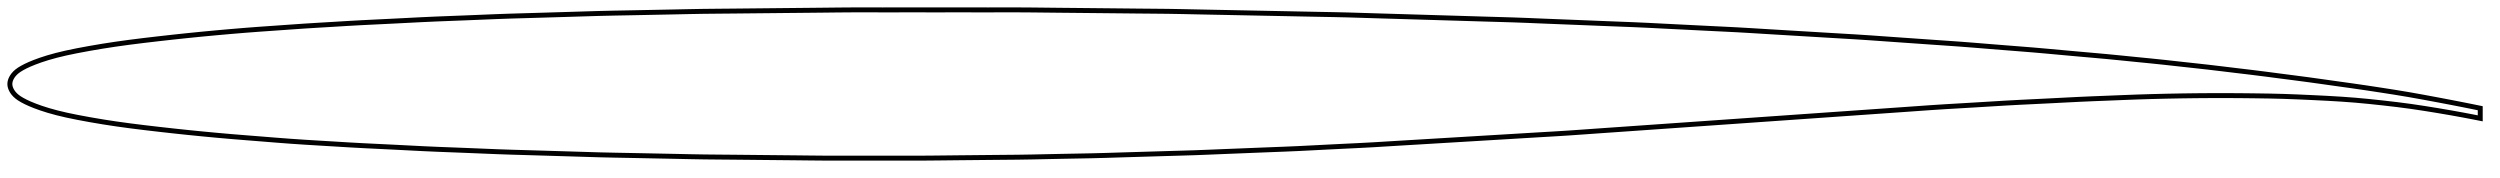 <?xml version="1.0" encoding="utf-8" ?>
<svg baseProfile="full" height="72.015" version="1.1" width="1011.988" xmlns="http://www.w3.org/2000/svg" xmlns:ev="http://www.w3.org/2001/xml-events" xmlns:xlink="http://www.w3.org/1999/xlink"><defs /><polygon fill="none" points="1003.988,43.807 1000.942,43.186 996.816,42.361 991.948,41.412 986.516,40.38 980.885,39.332 975.254,38.324 969.575,37.38 963.745,36.469 957.86,35.575 952.025,34.727 946.178,33.912 940.316,33.088 934.511,32.277 928.715,31.515 922.87,30.761 917.046,29.997 911.261,29.272 905.434,28.579 899.586,27.873 893.787,27.183 887.979,26.541 882.122,25.9 876.292,25.253 870.49,24.649 864.633,24.071 858.756,23.478 852.909,22.905 847.011,22.373 841.009,21.842 834.967,21.296 828.978,20.747 823.065,20.229 817.129,19.752 811.106,19.279 805.054,18.793 799.061,18.304 793.15,17.844 787.222,17.428 781.208,17.014 775.15,16.588 769.087,16.165 763.051,15.74 757.094,15.316 751.191,14.931 745.228,14.579 739.172,14.22 733.071,13.851 726.956,13.484 720.848,13.12 714.771,12.755 708.776,12.386 702.863,12.046 696.928,11.749 690.906,11.454 684.841,11.149 678.772,10.847 672.732,10.542 666.774,10.238 660.865,9.973 654.891,9.741 648.826,9.502 642.717,9.255 636.596,9.01 630.483,8.768 624.403,8.524 618.406,8.275 612.486,8.056 606.534,7.879 600.487,7.704 594.382,7.519 588.251,7.334 582.102,7.15 575.948,6.966 569.799,6.78 563.668,6.597 557.563,6.416 551.515,6.228 545.562,6.048 539.641,5.911 533.642,5.8 527.559,5.68 521.439,5.555 515.297,5.433 509.142,5.31 502.988,5.186 496.845,5.063 490.723,4.943 484.638,4.82 478.634,4.691 472.711,4.589 466.761,4.53 460.716,4.476 454.614,4.413 448.488,4.351 442.349,4.29 436.216,4.228 430.1,4.169 424.022,4.107 418.029,4.039 412.108,4.0 406.148,4.003 400.094,4.009 393.984,4.007 387.849,4.006 381.697,4.007 375.54,4.007 369.39,4.006 363.257,4.007 357.152,4.009 351.107,4.002 345.158,4.002 339.233,4.046 333.228,4.115 327.143,4.176 321.025,4.236 314.89,4.298 308.753,4.359 302.629,4.421 296.532,4.483 290.499,4.536 284.562,4.598 278.639,4.706 272.636,4.835 266.572,4.956 260.496,5.077 254.438,5.198 248.45,5.309 242.537,5.445 236.597,5.624 230.568,5.811 224.498,5.991 218.424,6.175 212.382,6.352 206.421,6.526 200.506,6.737 194.525,6.984 188.467,7.232 182.414,7.467 176.444,7.701 170.523,7.971 164.541,8.278 158.488,8.586 152.452,8.88 146.513,9.172 140.647,9.5 134.758,9.86 128.867,10.207 123.031,10.57 117.178,10.979 111.267,11.396 105.365,11.807 99.48,12.252 93.56,12.743 87.618,13.269 81.688,13.827 75.772,14.421 69.857,15.05 63.944,15.712 58.09,16.397 52.367,17.117 46.813,17.883 41.393,18.718 36.087,19.625 31.114,20.552 26.702,21.47 22.809,22.405 19.347,23.372 16.38,24.33 13.945,25.224 11.969,26.037 10.351,26.789 9.001,27.5 7.856,28.188 6.895,28.881 6.103,29.59 5.46,30.309 4.953,31.02 4.565,31.712 4.281,32.385 4.094,33.043 4.0,33.691 4.001,34.335 4.097,34.983 4.286,35.642 4.573,36.317 4.965,37.012 5.478,37.726 6.129,38.449 6.932,39.161 7.906,39.858 9.066,40.55 10.434,41.265 12.075,42.023 14.082,42.843 16.557,43.744 19.566,44.707 23.063,45.674 26.992,46.608 31.447,47.526 36.455,48.454 41.775,49.357 47.201,50.186 52.767,50.949 58.502,51.665 64.364,52.35 70.275,53.009 76.187,53.635 82.114,54.226 88.041,54.785 93.938,55.302 99.844,55.779 105.79,56.251 111.723,56.73 117.615,57.176 123.497,57.575 129.409,57.935 135.35,58.289 141.256,58.65 147.138,58.973 153.097,59.264 159.143,59.56 165.193,59.869 171.166,60.174 177.086,60.439 183.067,60.671 189.125,60.908 195.178,61.156 201.148,61.401 207.063,61.607 213.033,61.779 219.082,61.958 225.156,62.141 231.225,62.322 237.245,62.51 243.177,62.686 249.094,62.816 255.092,62.928 261.154,63.049 267.23,63.171 273.291,63.292 279.284,63.421 285.203,63.524 291.15,63.583 297.194,63.636 303.299,63.699 309.422,63.762 315.544,63.821 321.643,63.881 327.674,63.95 333.61,64.005 339.536,64.014 345.543,64.005 351.61,64.006 357.686,64.006 363.744,64.006 369.73,64.015 375.643,63.996 381.589,63.935 387.622,63.868 393.696,63.809 399.771,63.747 405.814,63.691 411.773,63.636 417.692,63.542 423.679,63.413 429.742,63.287 435.793,63.174 441.757,63.059 447.674,62.904 453.653,62.717 459.706,62.534 465.781,62.352 471.848,62.169 477.86,61.997 483.785,61.814 489.705,61.585 495.708,61.336 501.771,61.095 507.844,60.851 513.899,60.61 519.883,60.379 525.798,60.123 531.75,59.823 537.79,59.513 543.85,59.213 549.842,58.923 555.76,58.607 561.711,58.247 567.755,57.878 573.854,57.515 579.978,57.148 586.119,56.779 592.268,56.41 598.419,56.041 604.565,55.672 610.699,55.305 616.813,54.936 622.892,54.571 628.896,54.22 634.813,53.852 640.745,53.439 646.769,53.01 652.858,52.585 658.975,52.158 665.11,51.728 671.257,51.298 677.409,50.867 683.562,50.436 689.718,50.006 695.873,49.575 702.029,49.144 708.185,48.713 714.341,48.282 720.497,47.851 726.653,47.42 732.808,46.989 738.963,46.558 745.115,46.128 751.264,45.697 757.403,45.267 763.526,44.839 769.625,44.414 775.673,43.986 781.629,43.564 787.542,43.184 793.521,42.834 799.576,42.475 805.622,42.106 811.586,41.743 817.504,41.422 823.488,41.131 829.543,40.833 835.582,40.524 841.525,40.221 847.406,39.963 853.321,39.733 859.258,39.491 865.162,39.265 871.076,39.082 877.03,38.936 882.988,38.822 888.94,38.745 894.898,38.702 900.845,38.695 906.79,38.726 912.768,38.79 918.688,38.88 924.473,39.022 930.274,39.241 936.194,39.508 942.079,39.801 947.798,40.14 953.384,40.555 958.982,41.076 964.688,41.684 970.348,42.34 975.856,43.064 981.332,43.884 986.812,44.769 992.1,45.671 996.866,46.532 1000.949,47.307 1003.988,47.907" stroke="black" stroke-width="2.0" /></svg>